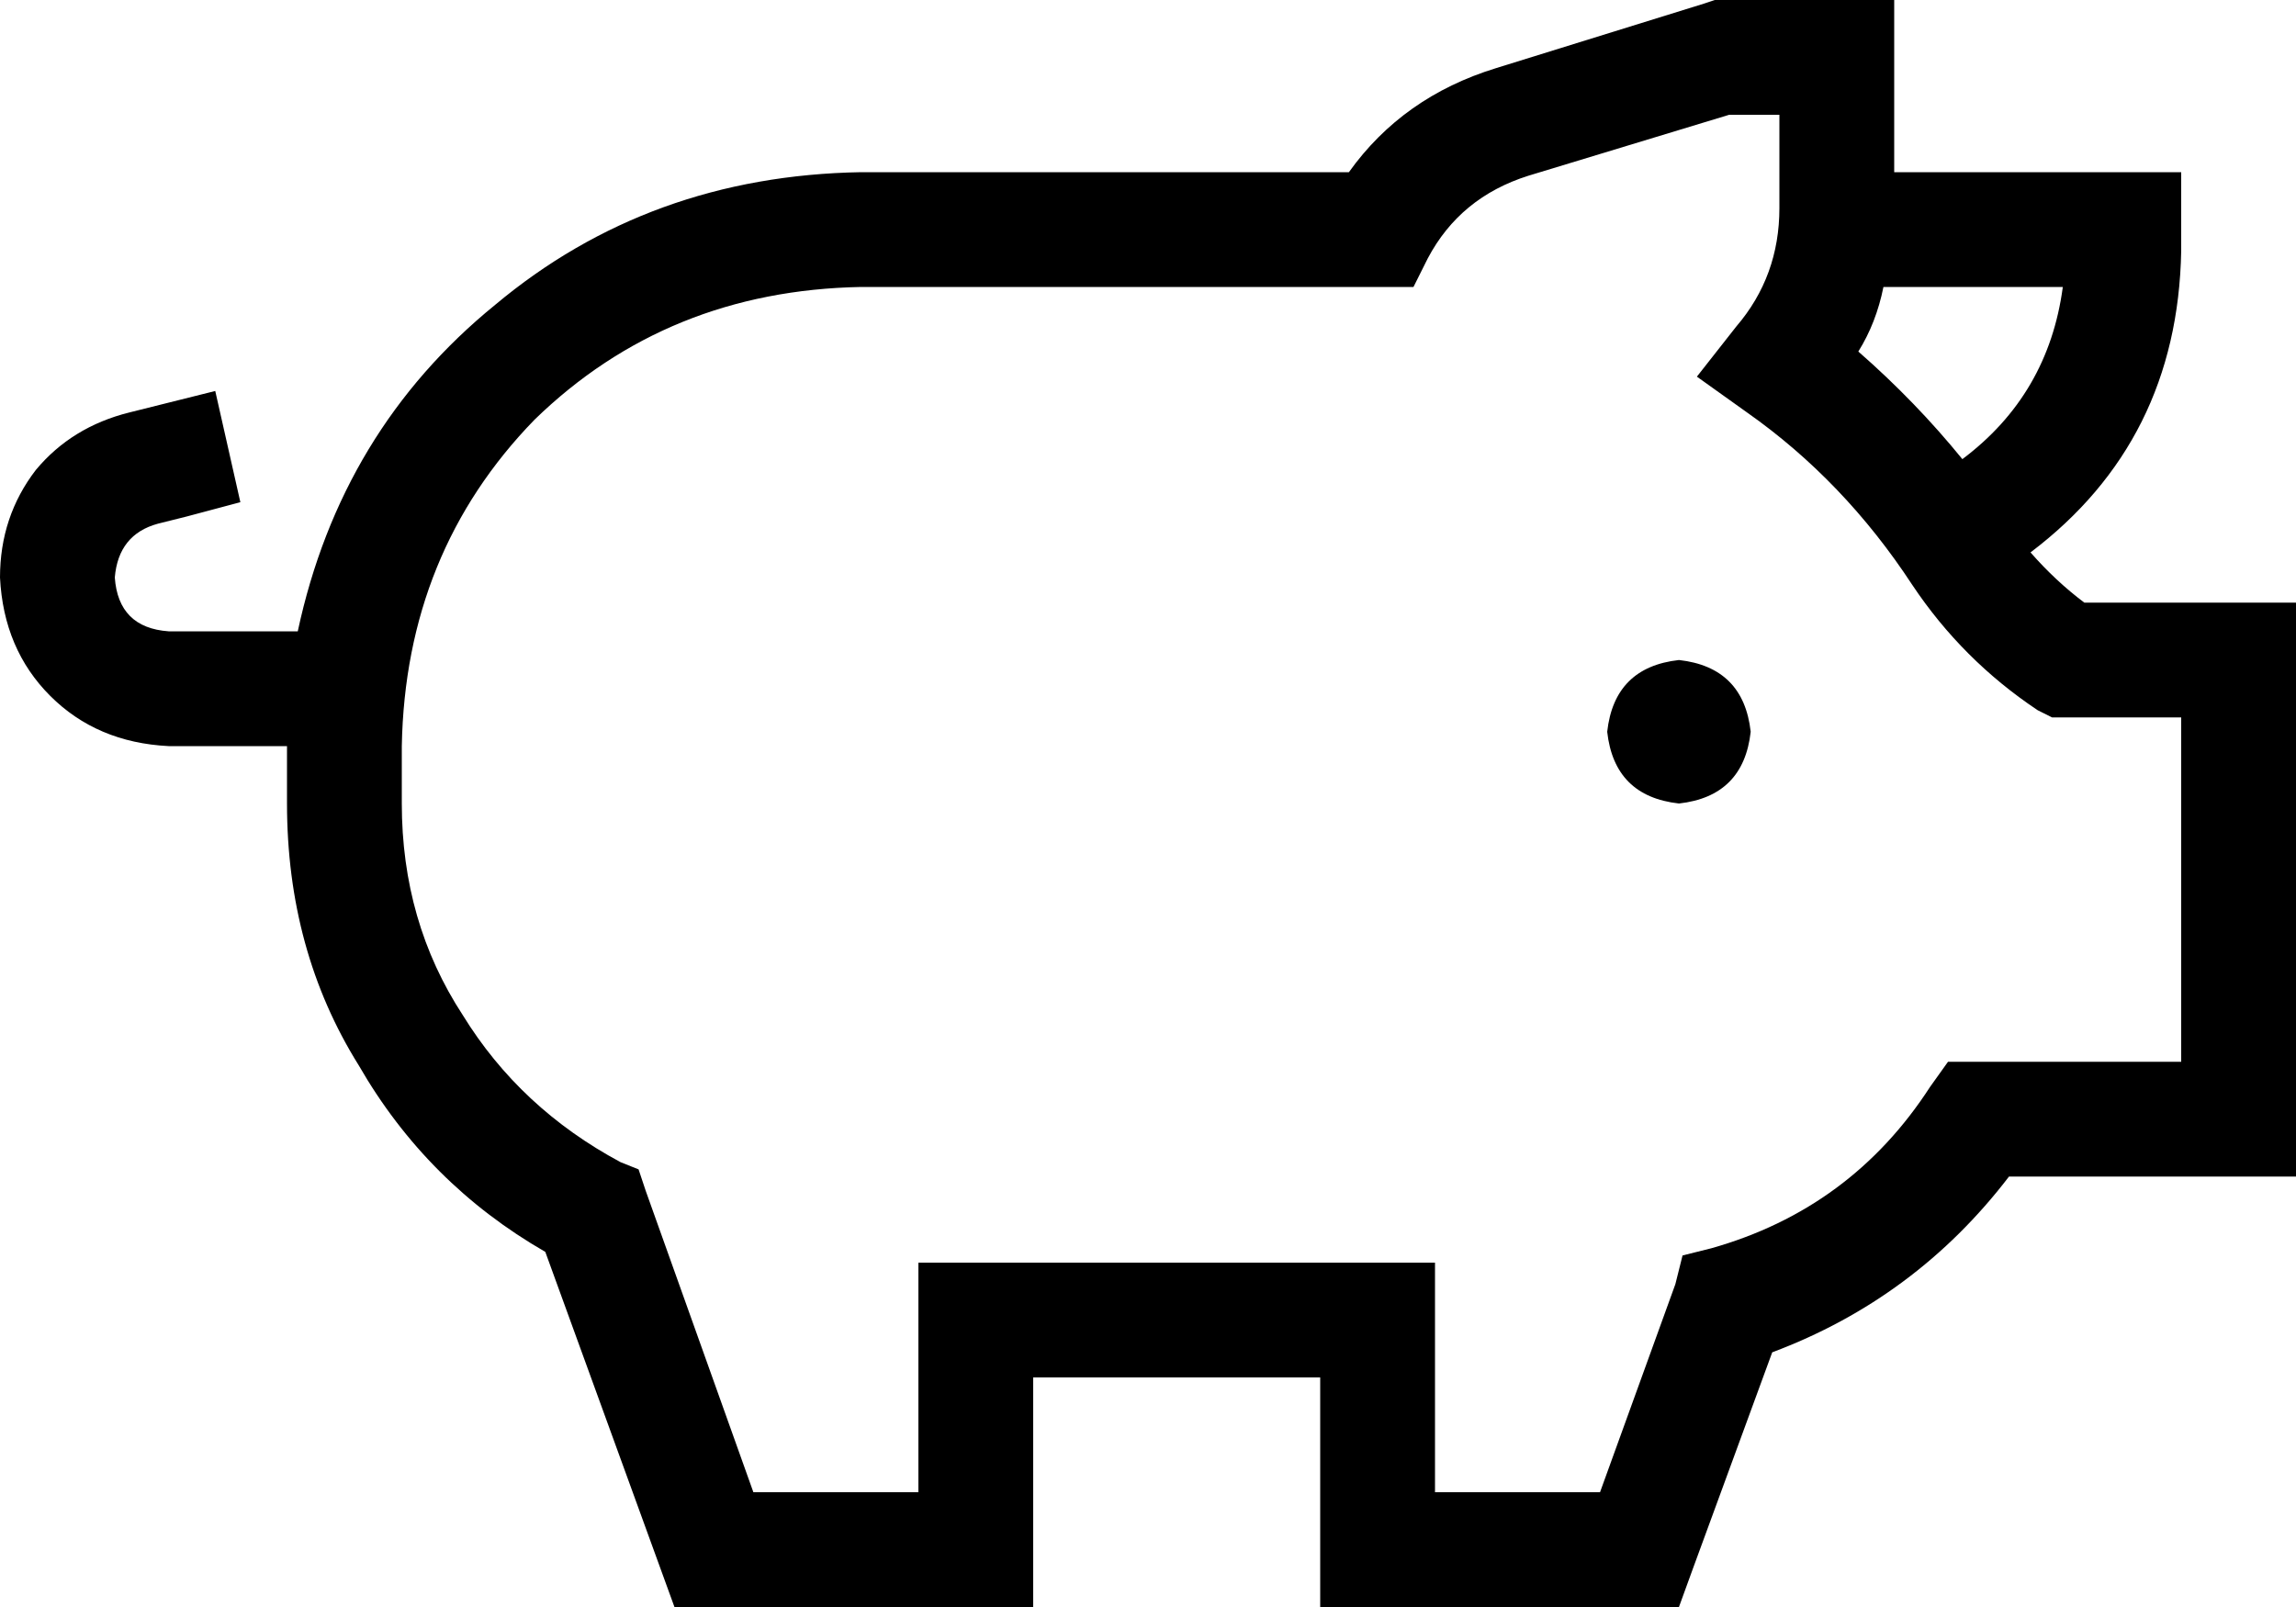 <svg xmlns="http://www.w3.org/2000/svg" viewBox="0 0 640 448">
  <path d="M 480 0 L 478 0 L 480 0 L 478 0 L 475 1 L 475 1 L 417 19 L 417 19 Q 391 27 376 48 L 240 48 L 240 48 Q 181 49 138 85 Q 95 120 83 176 L 47 176 L 47 176 Q 33 175 32 161 Q 33 149 44 146 L 52 144 L 52 144 L 67 140 L 67 140 L 60 109 L 60 109 L 44 113 L 44 113 L 36 115 L 36 115 Q 20 119 10 131 Q 0 144 0 161 Q 1 181 14 194 Q 27 207 47 208 L 80 208 L 80 208 L 80 224 L 80 224 Q 80 265 100 297 Q 119 330 152 349 L 184 437 L 184 437 L 188 448 L 188 448 L 199 448 L 288 448 L 288 432 L 288 432 L 288 384 L 288 384 L 320 384 L 368 384 L 368 432 L 368 432 L 368 448 L 368 448 L 384 448 L 468 448 L 472 437 L 472 437 L 494 377 L 494 377 Q 534 362 560 328 L 624 328 L 640 328 L 640 312 L 640 312 L 640 184 L 640 184 L 640 168 L 640 168 L 624 168 L 581 168 Q 573 162 566 154 Q 607 123 608 70 L 608 64 L 608 64 L 608 48 L 608 48 L 592 48 L 528 48 L 528 16 L 528 16 L 528 0 L 528 0 L 512 0 L 480 0 Z M 112 224 L 112 208 L 112 224 L 112 208 Q 113 154 149 117 Q 186 81 240 80 L 381 80 L 381 80 Q 381 80 382 80 Q 383 80 384 80 L 394 80 L 394 80 L 398 72 L 398 72 Q 407 55 426 49 L 482 32 L 482 32 L 496 32 L 496 32 L 496 58 L 496 58 Q 496 77 484 91 L 473 105 L 473 105 L 487 115 L 487 115 Q 514 134 533 163 Q 547 184 568 198 L 572 200 L 572 200 L 577 200 L 608 200 L 608 296 L 608 296 L 551 296 L 543 296 L 538 303 L 538 303 Q 516 337 477 348 L 469 350 L 469 350 L 467 358 L 467 358 L 446 416 L 446 416 L 400 416 L 400 416 L 400 368 L 400 368 L 400 352 L 400 352 L 384 352 L 256 352 L 256 368 L 256 368 L 256 416 L 256 416 L 210 416 L 210 416 L 180 332 L 180 332 L 178 326 L 178 326 L 173 324 L 173 324 Q 145 309 129 283 Q 112 257 112 224 L 112 224 Z M 525 80 L 575 80 L 525 80 L 575 80 Q 571 110 547 128 Q 534 112 518 98 Q 523 90 525 80 L 525 80 Z M 468 224 Q 486 222 488 204 Q 486 186 468 184 Q 450 186 448 204 Q 450 222 468 224 L 468 224 Z" />
</svg>